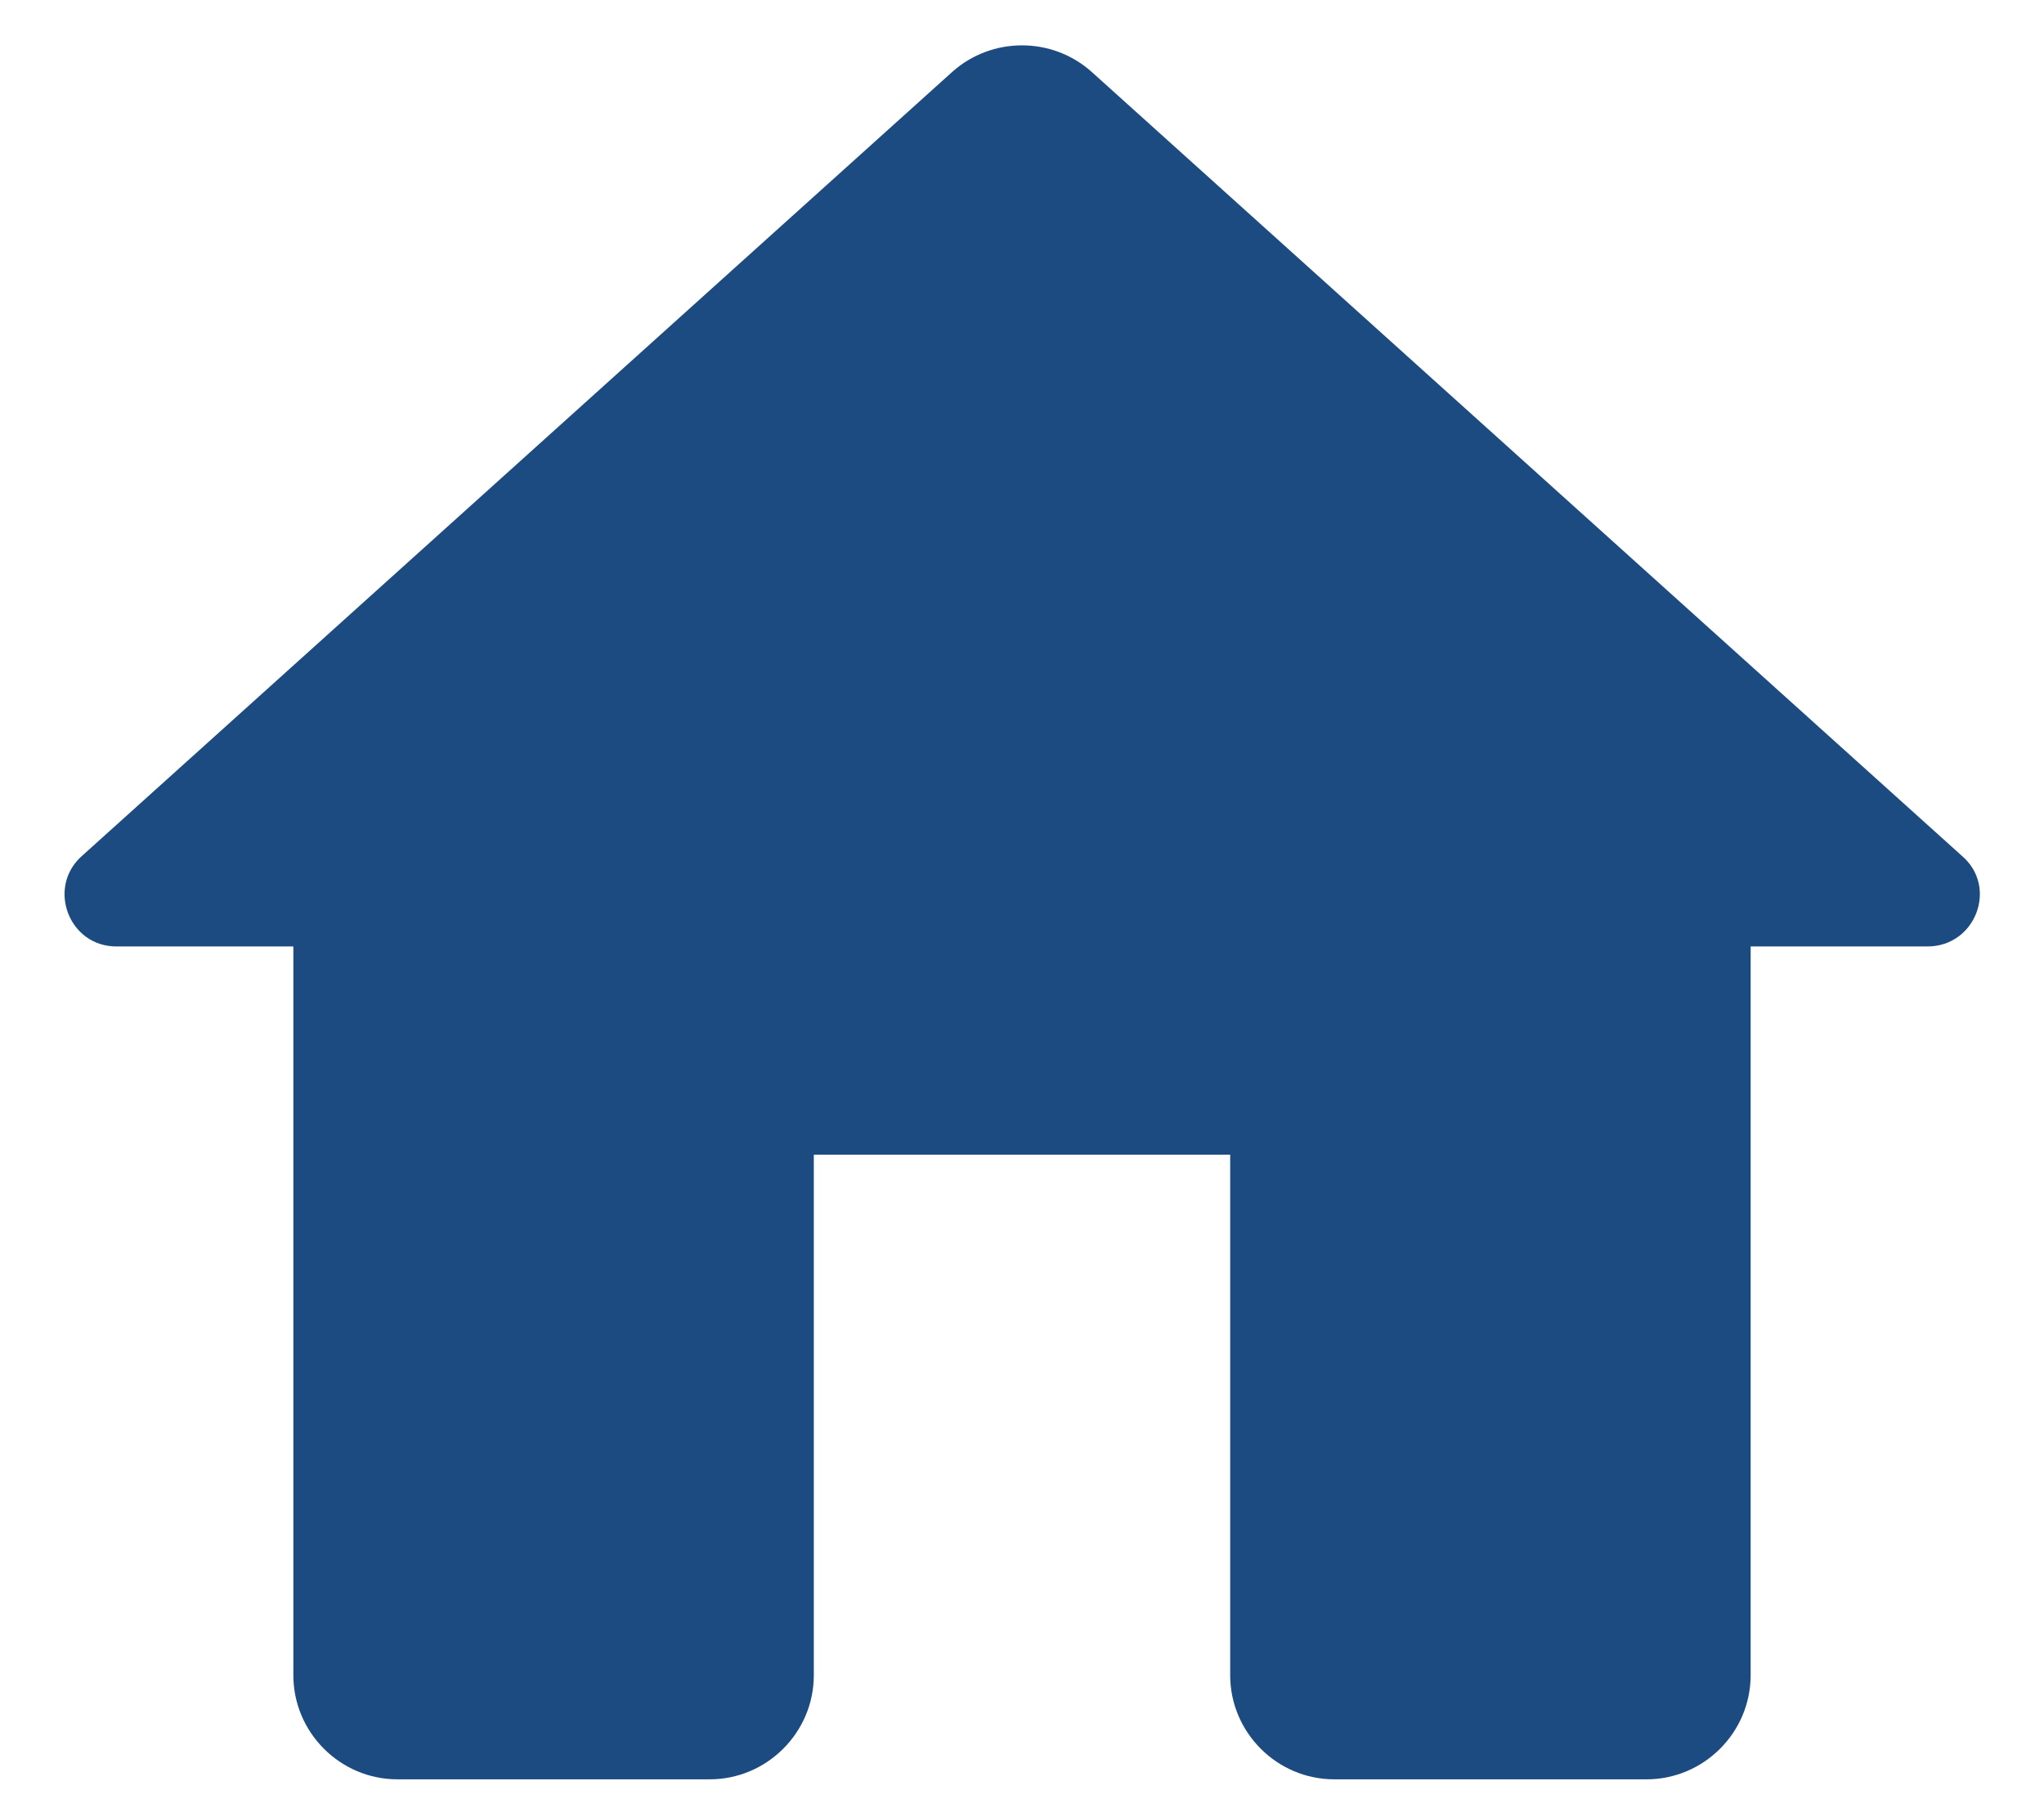 <svg width="27" height="24" viewBox="0 0 27 24" fill="none" xmlns="http://www.w3.org/2000/svg">
<path d="M10.75 22.125V15.25H16.25V22.125C16.25 22.881 16.868 23.5 17.625 23.5H21.75C22.506 23.5 23.125 22.881 23.125 22.125V12.5H25.462C26.095 12.5 26.397 11.716 25.916 11.304L14.421 0.95C13.898 0.482 13.101 0.482 12.578 0.95L1.083 11.304C0.616 11.716 0.905 12.5 1.537 12.5H3.875V22.125C3.875 22.881 4.493 23.5 5.25 23.5H9.375C10.131 23.5 10.75 22.881 10.75 22.125Z" fill="#1C4B81"/>
</svg>
